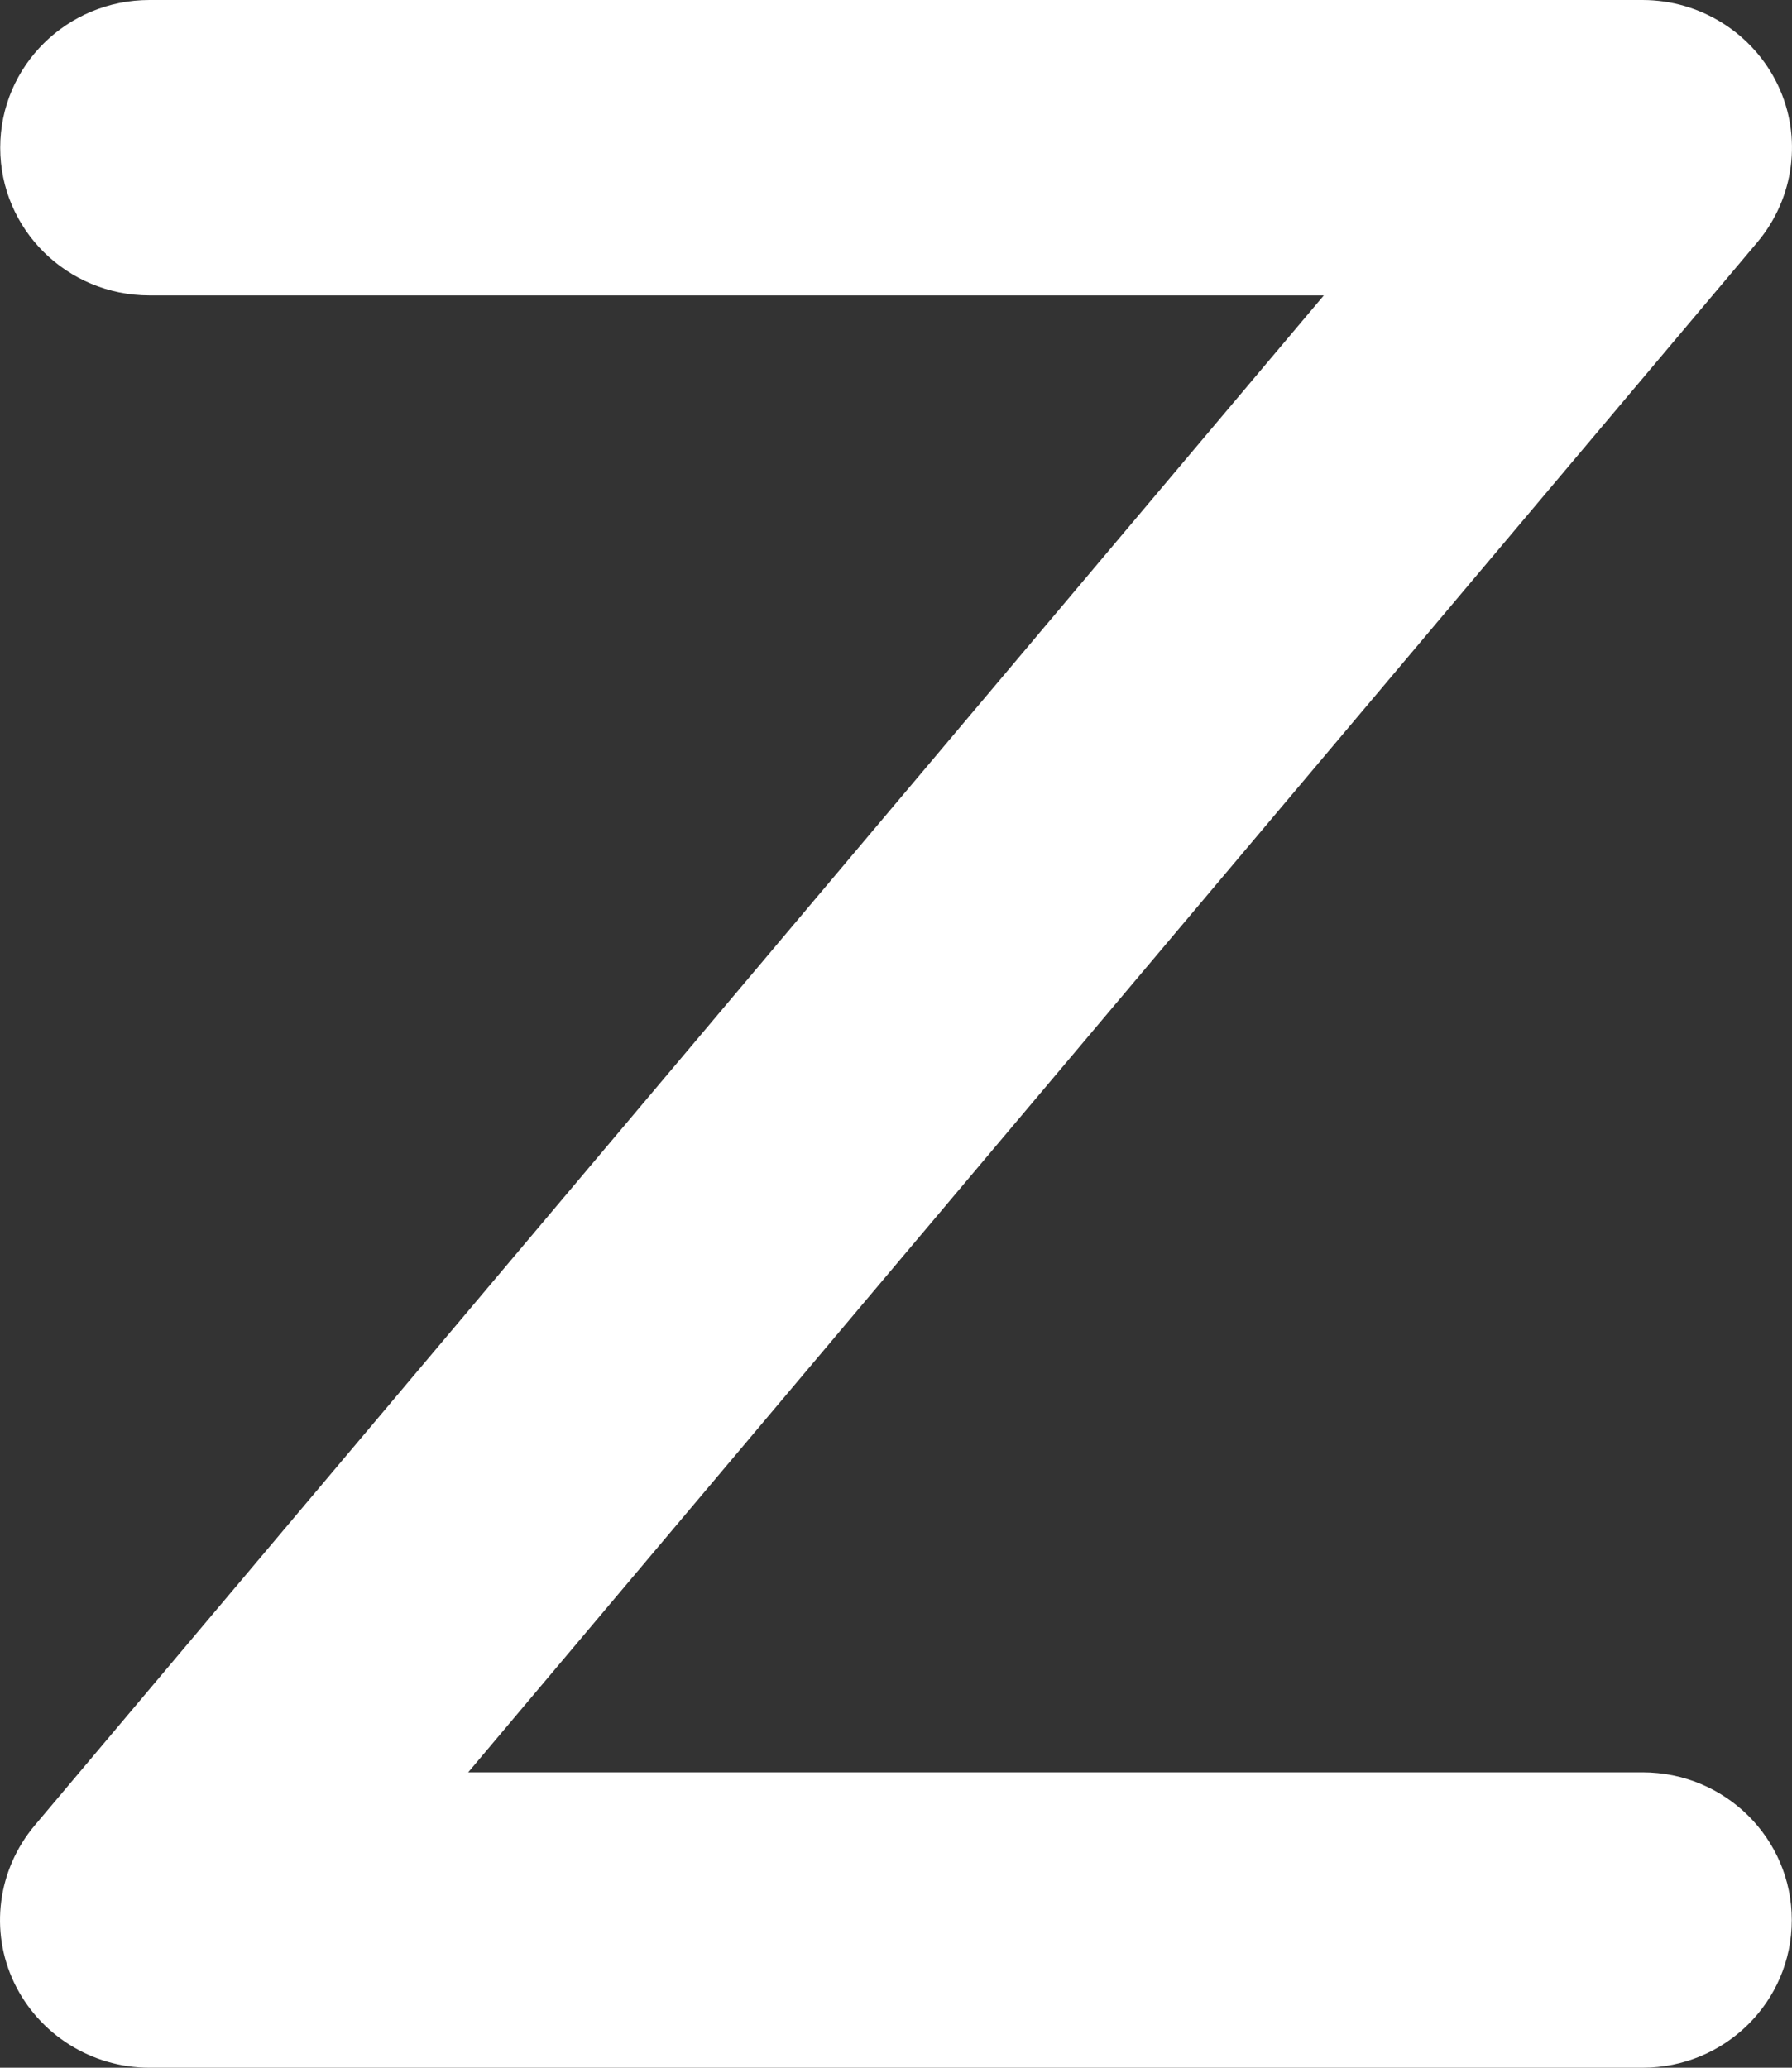 <svg width="26" height="30" viewBox="0 0 26 30" fill="none" xmlns="http://www.w3.org/2000/svg">
<rect x="0" y="0" width="26" height="30" fill="#333333" stroke="none"/>
<path d="M0.003 2.143C0.003 0.958 0.971 0 2.169 0H23.831C24.67 0 25.435 0.482 25.794 1.232C26.152 1.982 26.037 2.873 25.496 3.516L6.793 25.714H23.831C25.029 25.714 25.997 26.672 25.997 27.857C25.997 29.042 25.029 30 23.831 30H2.169C1.33 30 0.565 29.518 0.206 28.768C-0.152 28.018 -0.037 27.127 0.504 26.484L19.207 4.286H2.169C0.971 4.286 0.003 3.328 0.003 2.143Z" fill="white"/>
</svg>
